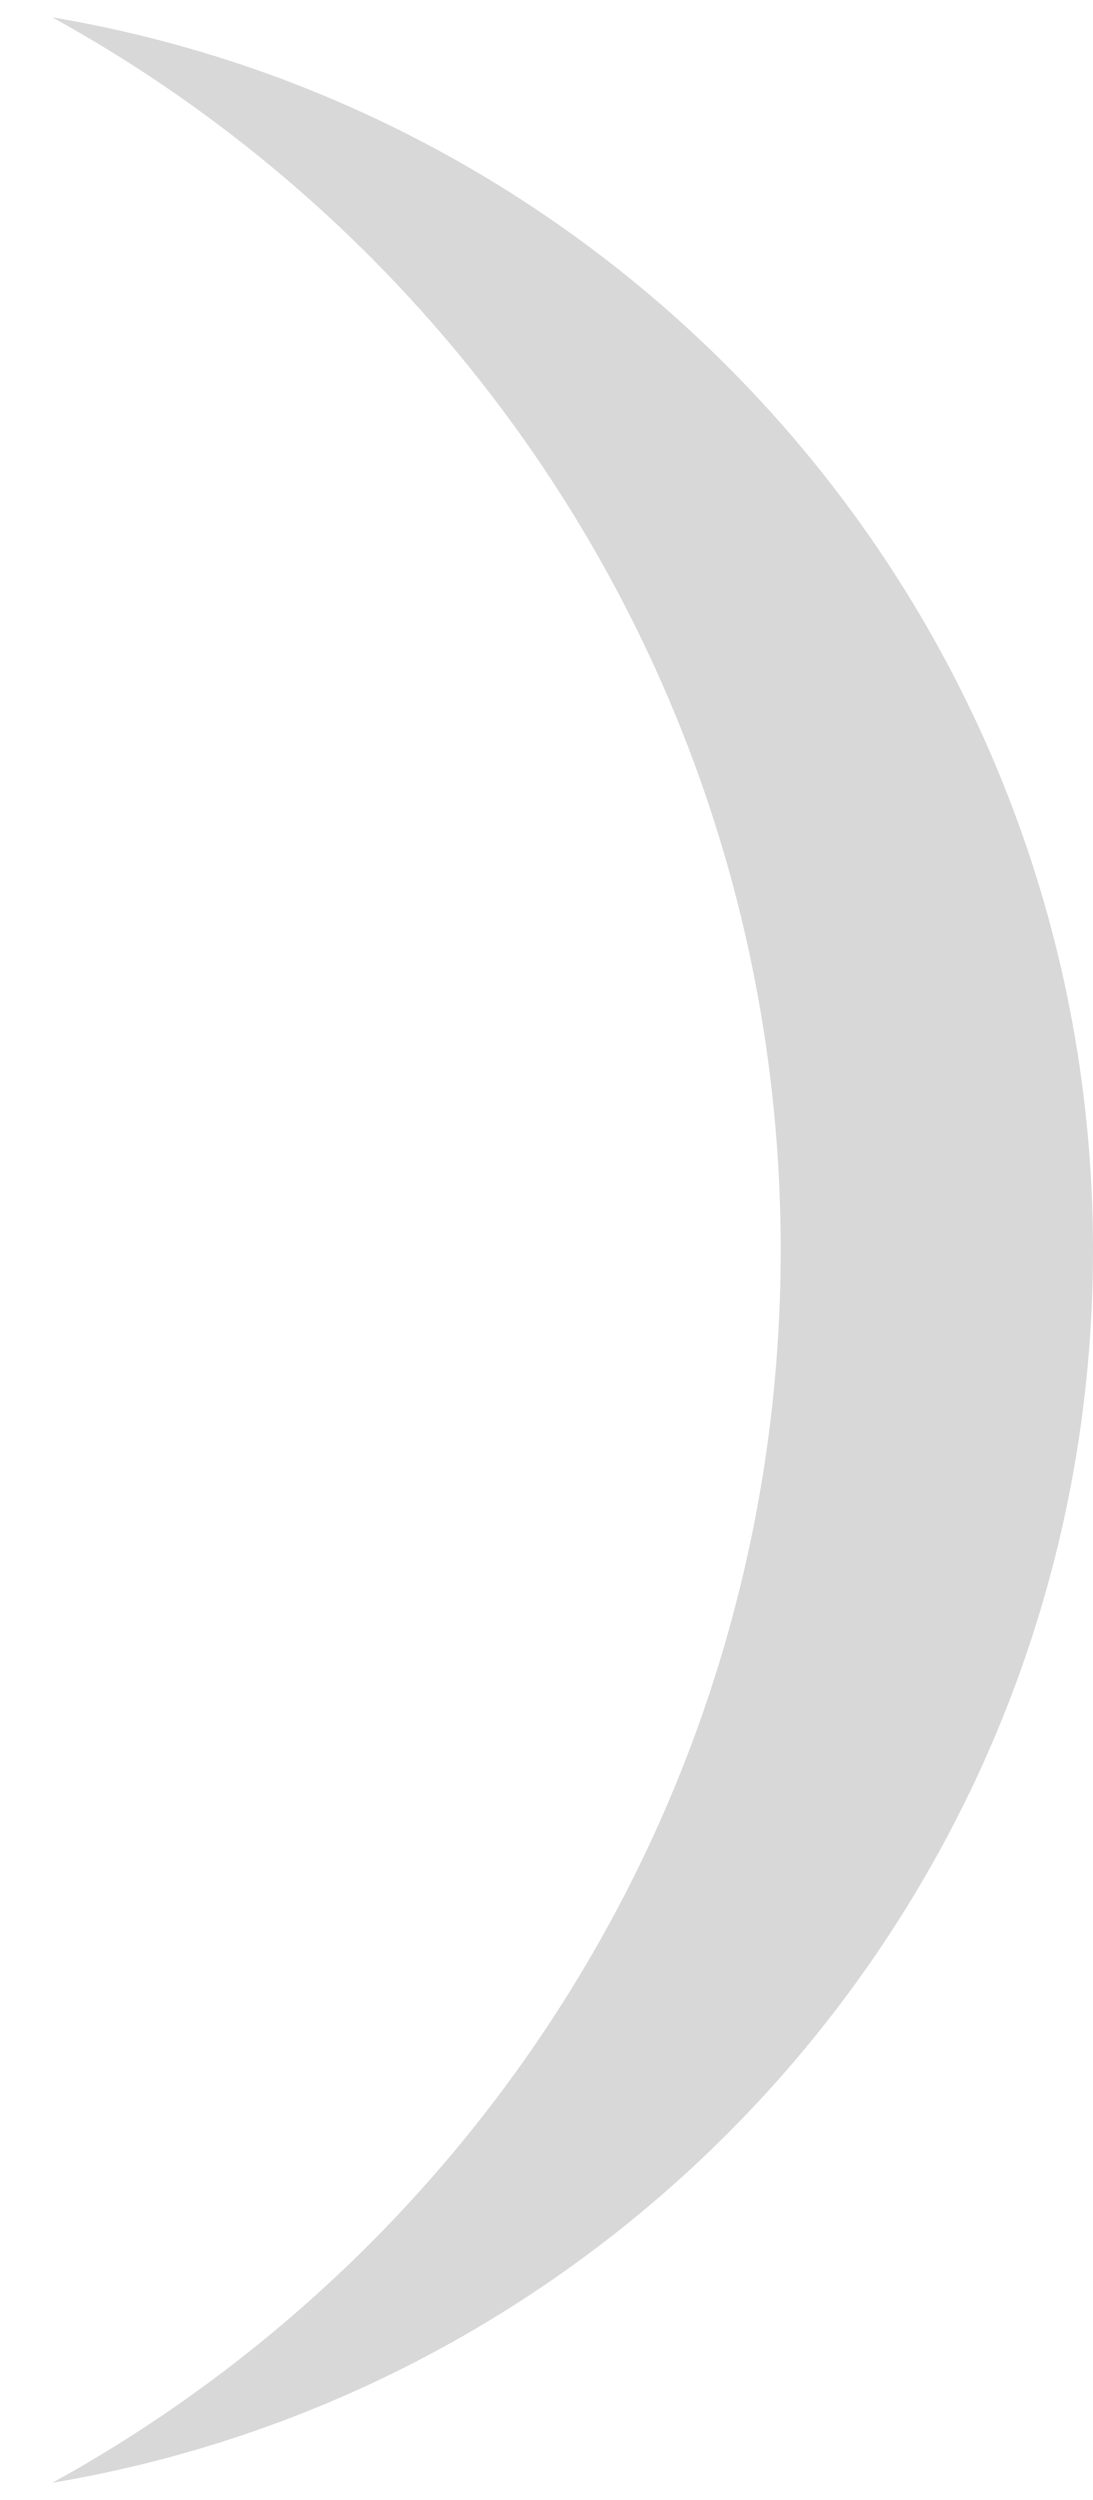 <svg xmlns="http://www.w3.org/2000/svg" xmlns:xlink="http://www.w3.org/1999/xlink" width="14" height="32" viewBox="0 0 14 32">
  <defs>
    <path id="icons_02_32_collectionmask_large-a" d="M0.671,0.222 C8.236,1.493 14,8.073 14,16 C14,23.927 8.236,30.507 0.671,31.778 C6.232,28.715 10,22.798 10,16 C10,9.262 6.298,3.389 0.817,0.304 Z"/>
  </defs>
  <use fill="#D8D8D8" fill-rule="evenodd" xlink:href="#icons_02_32_collectionmask_large-a"/>
</svg>

